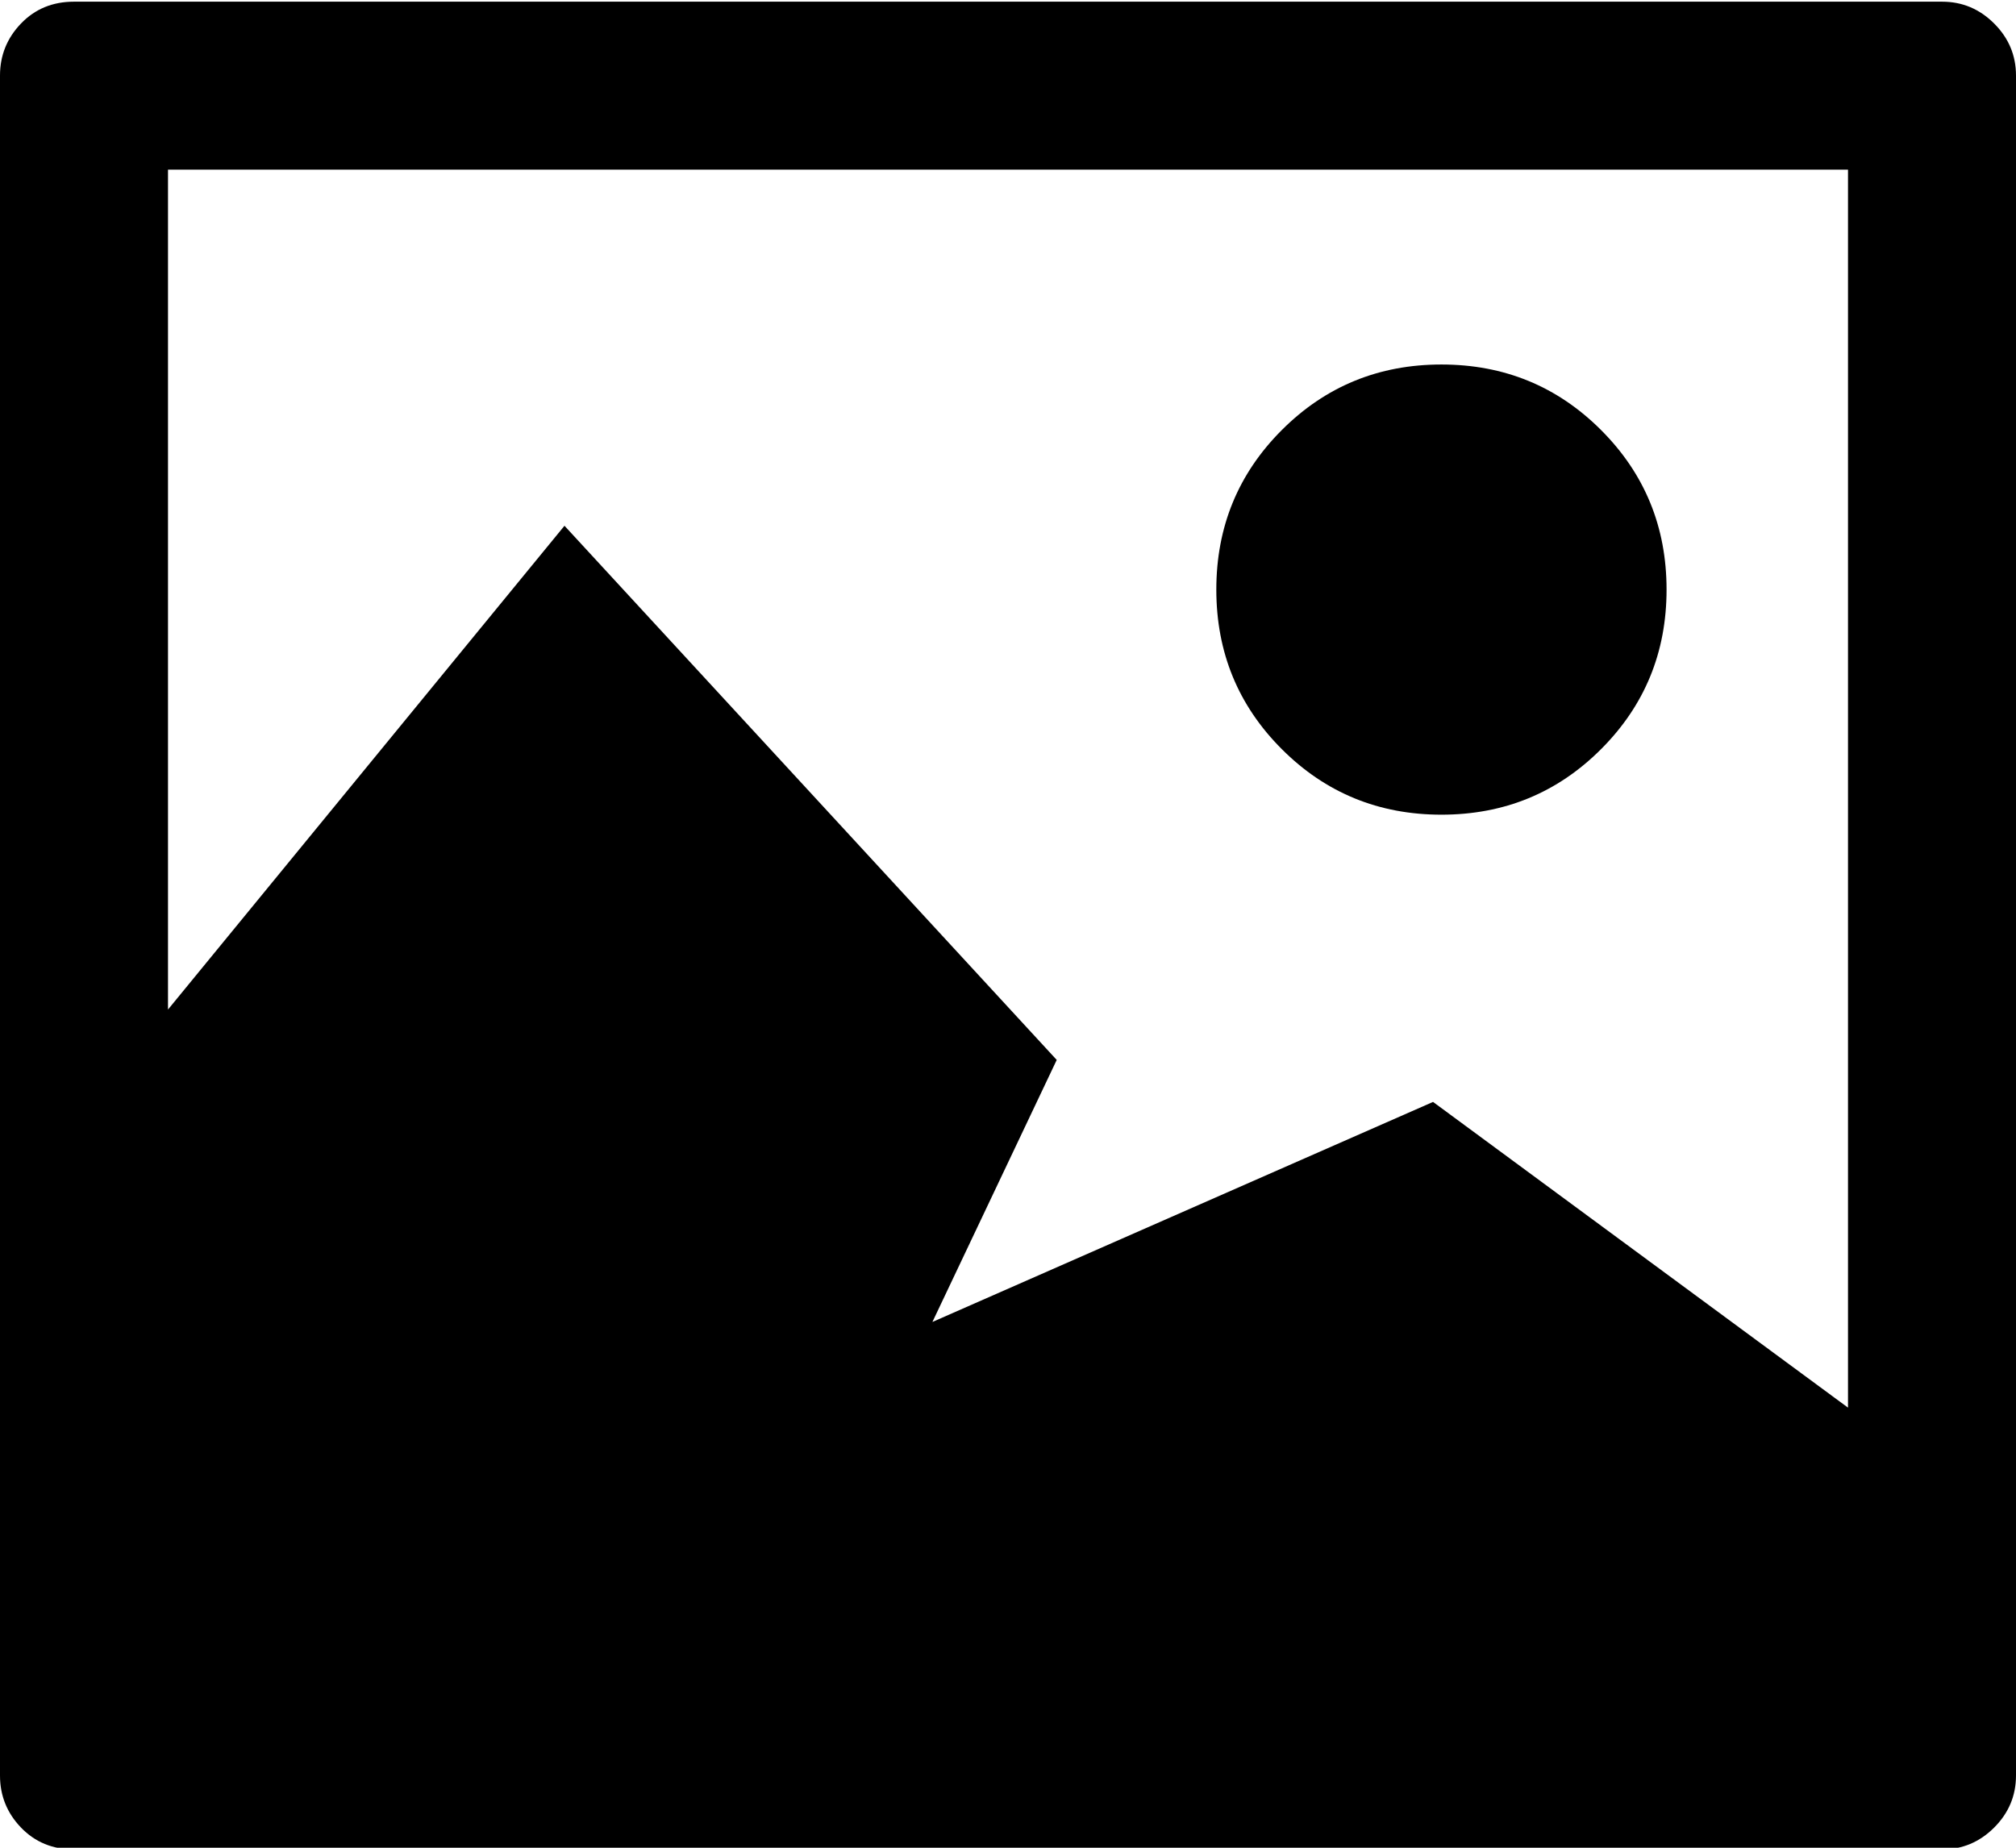 <?xml version="1.0"?>
<svg width="1200" height="1100" xmlns="http://www.w3.org/2000/svg" xmlns:svg="http://www.w3.org/2000/svg">
 <g>
  <title>Defaultimage</title>
  <path transform="rotate(180 600,551) " fill="black" id="svg_1" d="m0,45l0,1012q0,18 13,31t31,13l1112,0q19,0 31.5,-13t12.5,-31l0,-1012q0,-18 -12.5,-31t-31.5,-13l-1112,0q-18,0 -31,13t-13,31zm100,219l247,182l298,-131l-74,156l293,318l236,-288l0,500l-1000,0l0,-737zm108,487q0,56 39,95t95,39t95,-39t39,-95t-39,-95t-95,-39t-95,39t-39,95z"/>
 </g>
</svg>